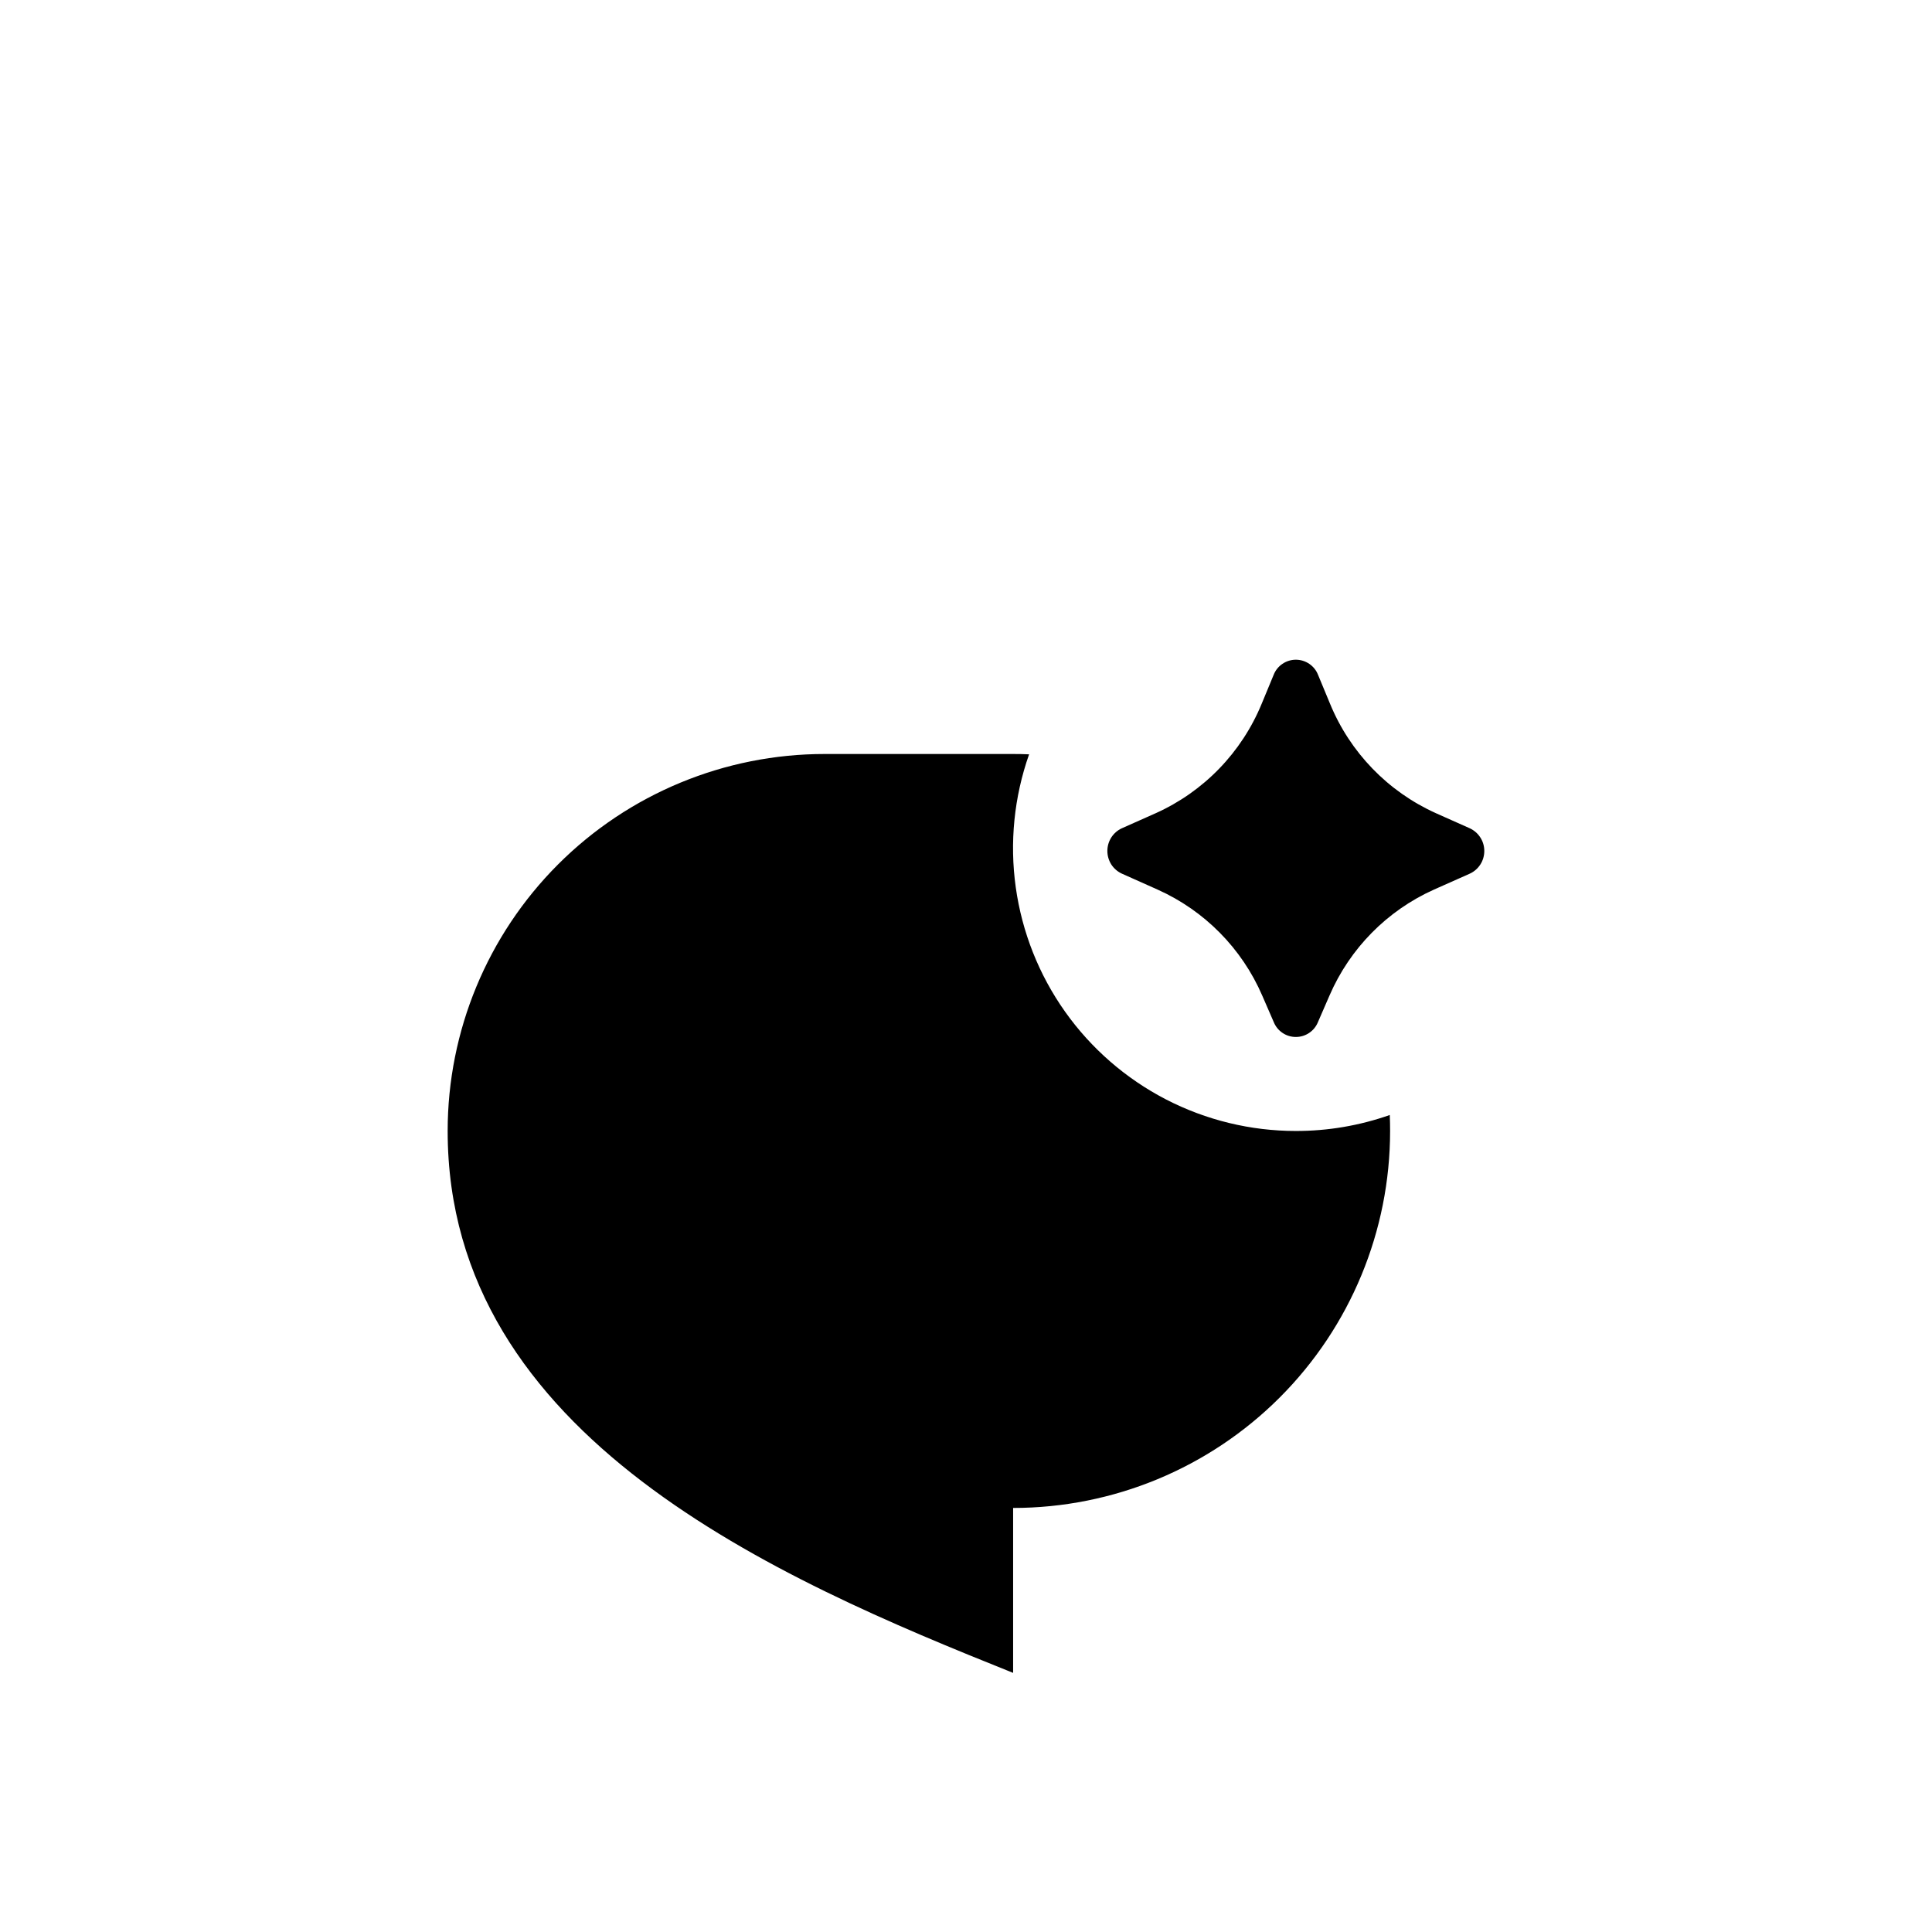 <svg width="41" height="41" viewBox="0 0 41 41" fill="none" xmlns="http://www.w3.org/2000/svg">
<g filter="url(#filter0_i_2090_117)">
<rect x="0.5" y="0.5" width="40" height="40" rx="20" fill="white"/>
<path d="M28.213 17.129L27.967 17.695C27.929 17.787 27.864 17.866 27.781 17.921C27.698 17.977 27.6 18.006 27.5 18.006C27.4 18.006 27.302 17.977 27.219 17.921C27.136 17.866 27.071 17.787 27.033 17.695L26.787 17.129C26.355 16.128 25.562 15.325 24.567 14.879L23.808 14.54C23.716 14.498 23.638 14.43 23.583 14.345C23.529 14.259 23.5 14.16 23.5 14.059C23.5 13.957 23.529 13.858 23.583 13.773C23.638 13.687 23.716 13.619 23.808 13.577L24.525 13.258C25.545 12.8 26.351 11.967 26.776 10.932L27.029 10.321C27.066 10.226 27.131 10.145 27.215 10.088C27.299 10.031 27.398 10 27.5 10C27.602 10 27.701 10.031 27.785 10.088C27.869 10.145 27.934 10.226 27.971 10.321L28.224 10.931C28.648 11.966 29.454 12.799 30.474 13.258L31.192 13.578C31.284 13.621 31.361 13.688 31.416 13.774C31.471 13.859 31.499 13.958 31.499 14.059C31.499 14.16 31.471 14.259 31.416 14.345C31.361 14.43 31.284 14.498 31.192 14.54L30.432 14.878C29.437 15.324 28.645 16.128 28.213 17.129ZM27.5 20.001C28.179 20.002 28.853 19.887 29.493 19.662C29.498 19.775 29.5 19.888 29.5 20.001C29.5 22.123 28.657 24.158 27.157 25.658C25.657 27.158 23.622 28.001 21.5 28.001V31.501C16.5 29.501 9.5 26.501 9.5 20.001C9.5 17.879 10.343 15.845 11.843 14.344C13.343 12.844 15.378 12.001 17.5 12.001H21.5C21.613 12.001 21.726 12.003 21.839 12.008C21.52 12.913 21.423 13.881 21.556 14.831C21.689 15.781 22.047 16.686 22.602 17.469C23.157 18.252 23.891 18.89 24.743 19.331C25.595 19.771 26.541 20.001 27.5 20.001Z" fill="black"/>
</g>
<defs>
<filter id="filter0_i_2090_117" x="0.5" y="0.5" width="40" height="44" filterUnits="userSpaceOnUse" color-interpolation-filters="sRGB">
<feFlood flood-opacity="0" result="BackgroundImageFix"/>
<feBlend mode="normal" in="SourceGraphic" in2="BackgroundImageFix" result="shape"/>
<feColorMatrix in="SourceAlpha" type="matrix" values="0 0 0 0 0 0 0 0 0 0 0 0 0 0 0 0 0 0 127 0" result="hardAlpha"/>
<feOffset dy="4"/>
<feGaussianBlur stdDeviation="2"/>
<feComposite in2="hardAlpha" operator="arithmetic" k2="-1" k3="1"/>
<feColorMatrix type="matrix" values="0 0 0 0 0 0 0 0 0 0 0 0 0 0 0 0 0 0 0.25 0"/>
<feBlend mode="normal" in2="shape" result="effect1_innerShadow_2090_117"/>
</filter>
</defs>
</svg>
